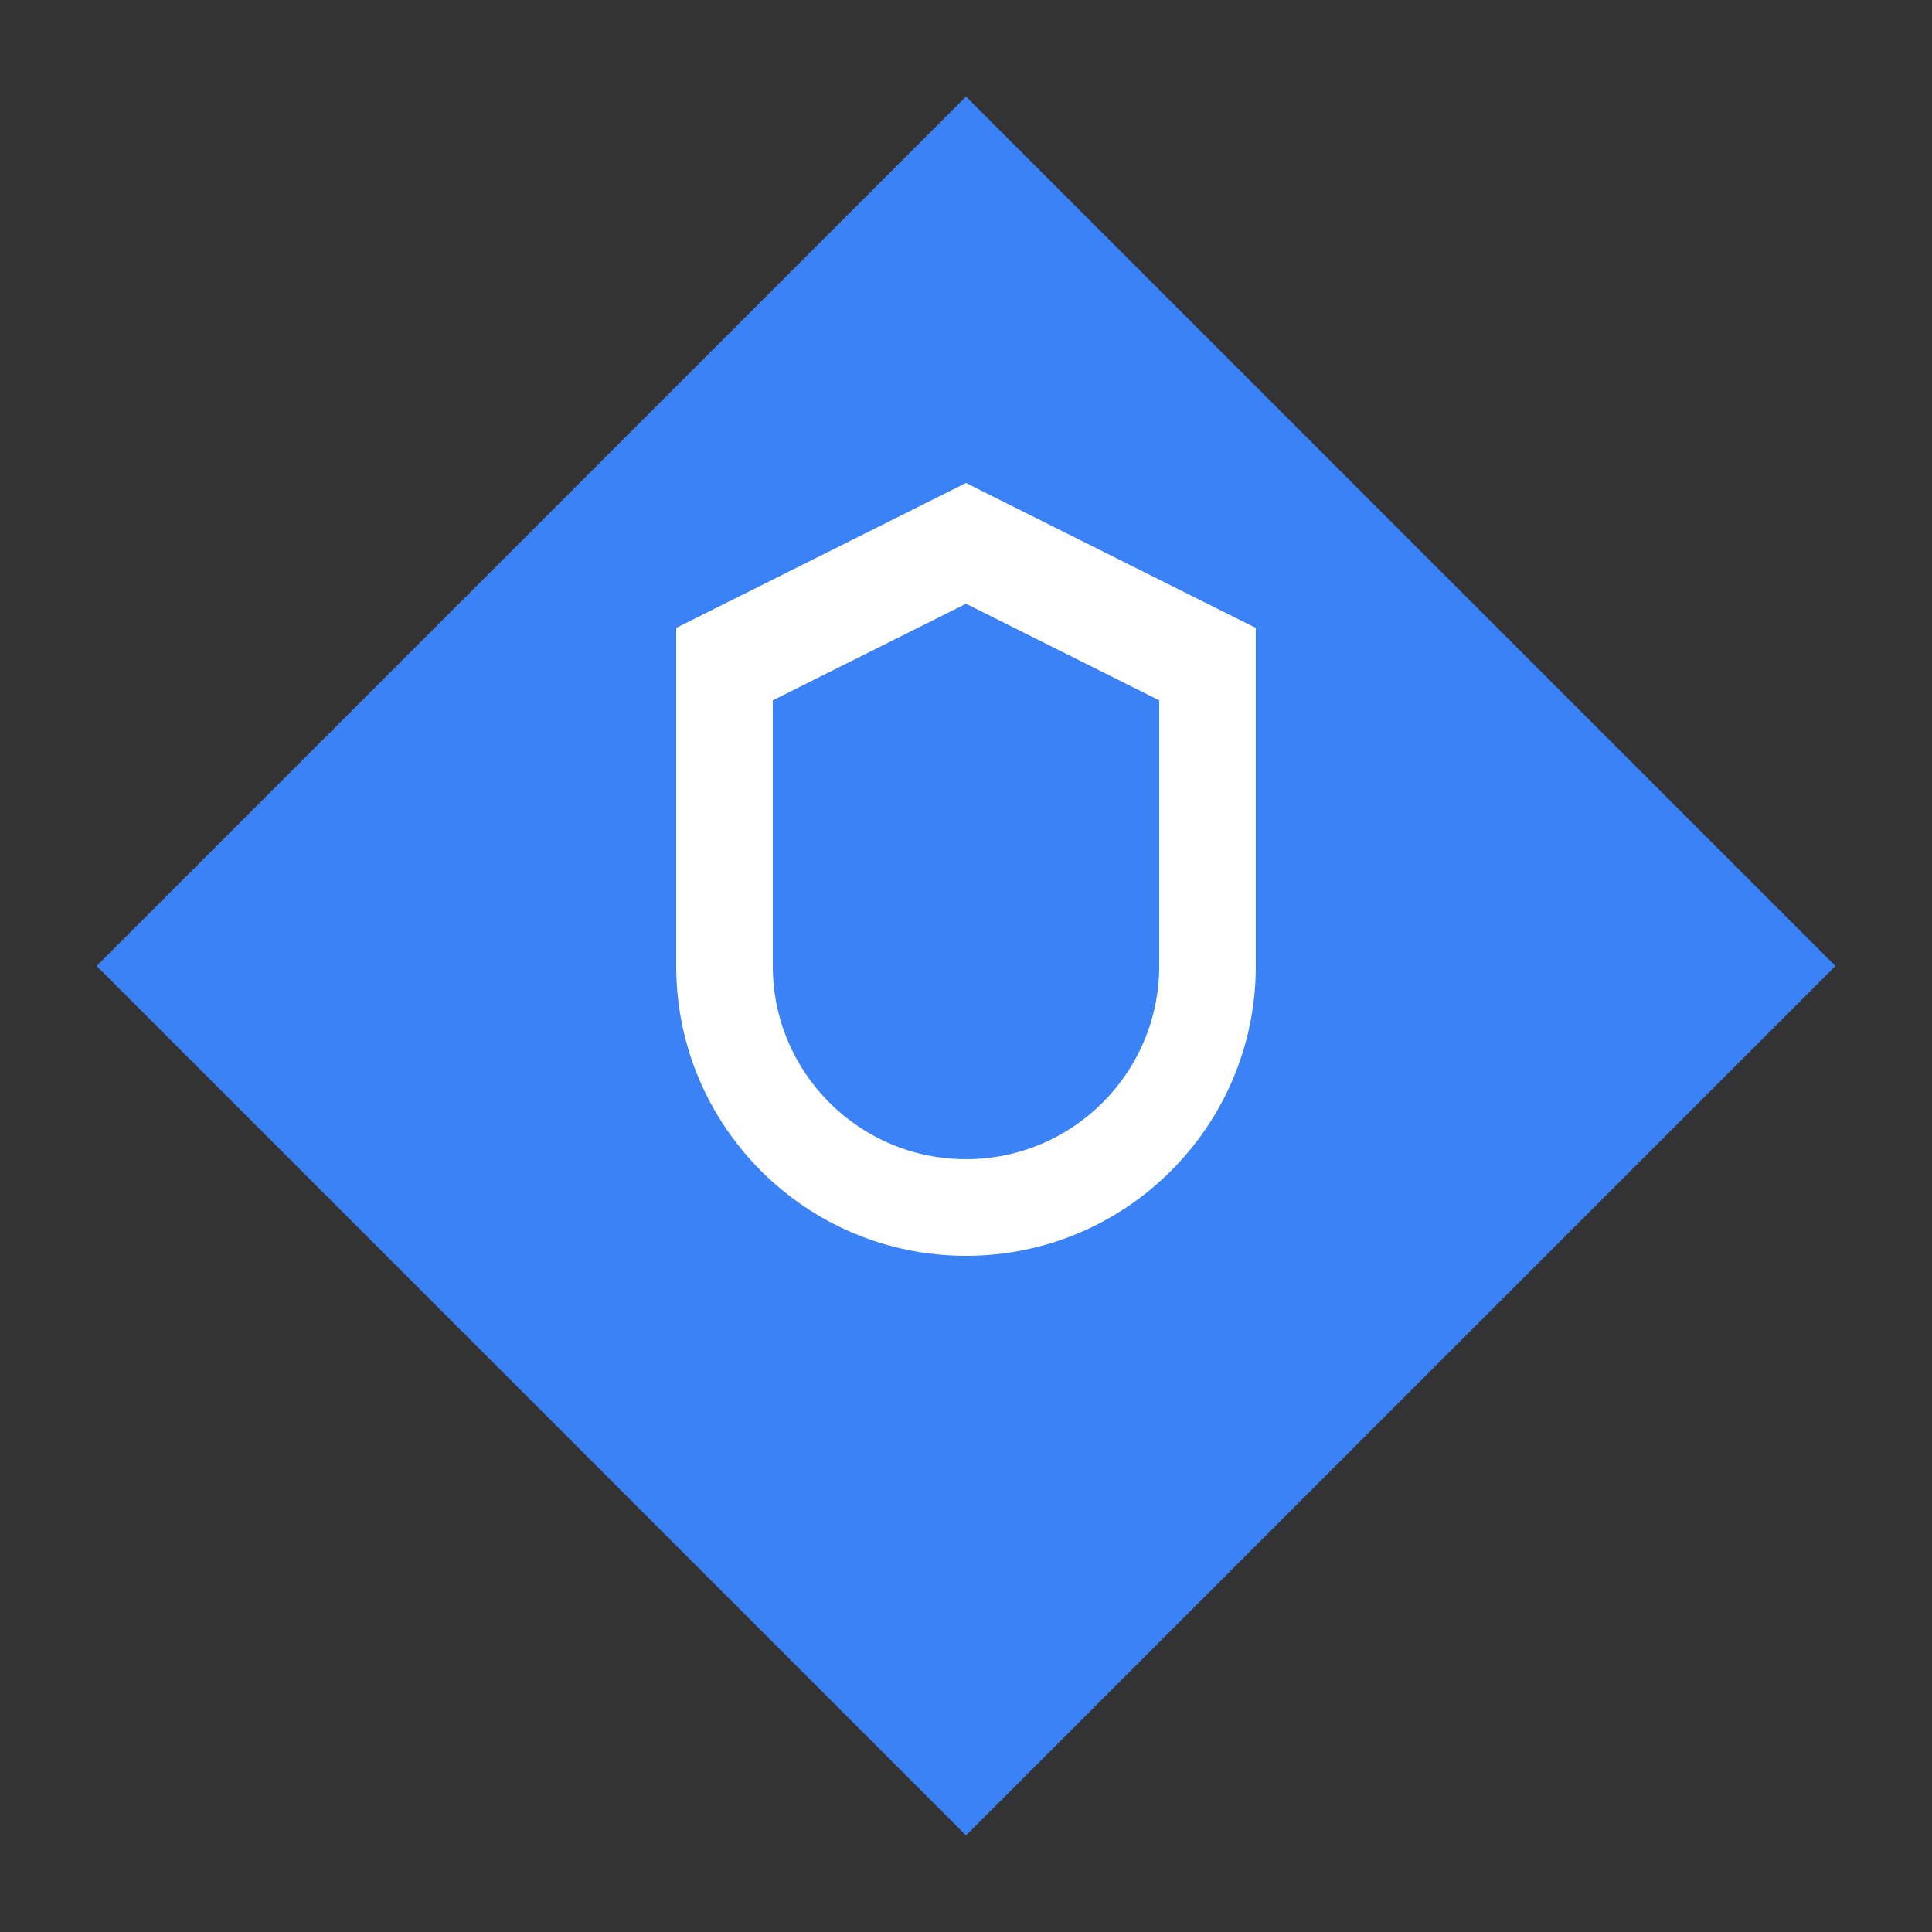 <svg width="100%" height="100%" viewBox="0 0 40 40" xmlns="http://www.w3.org/2000/svg">
  <rect x="0" y="0" width="40" height="40" fill="#333333" stroke="none"/>
  <style>
    .logo-bg {
      fill: #3b82f6;
    }
    .logo-icon {
      fill: white;
    }
  </style>
  
  <polygon class="logo-bg" points="20,2 38,20 20,38 2,20" />
  
  <!-- Simple shield icon -->
  <path class="logo-icon" d="M20,10 L14,13 L14,20 C14,23.314 16.686,26 20,26 C23.314,26 26,23.314 26,20 L26,13 L20,10 Z M20,24 C17.791,24 16,22.209 16,20 L16,14.5 L20,12.5 L24,14.5 L24,20 C24,22.209 22.209,24 20,24 Z" />
</svg>